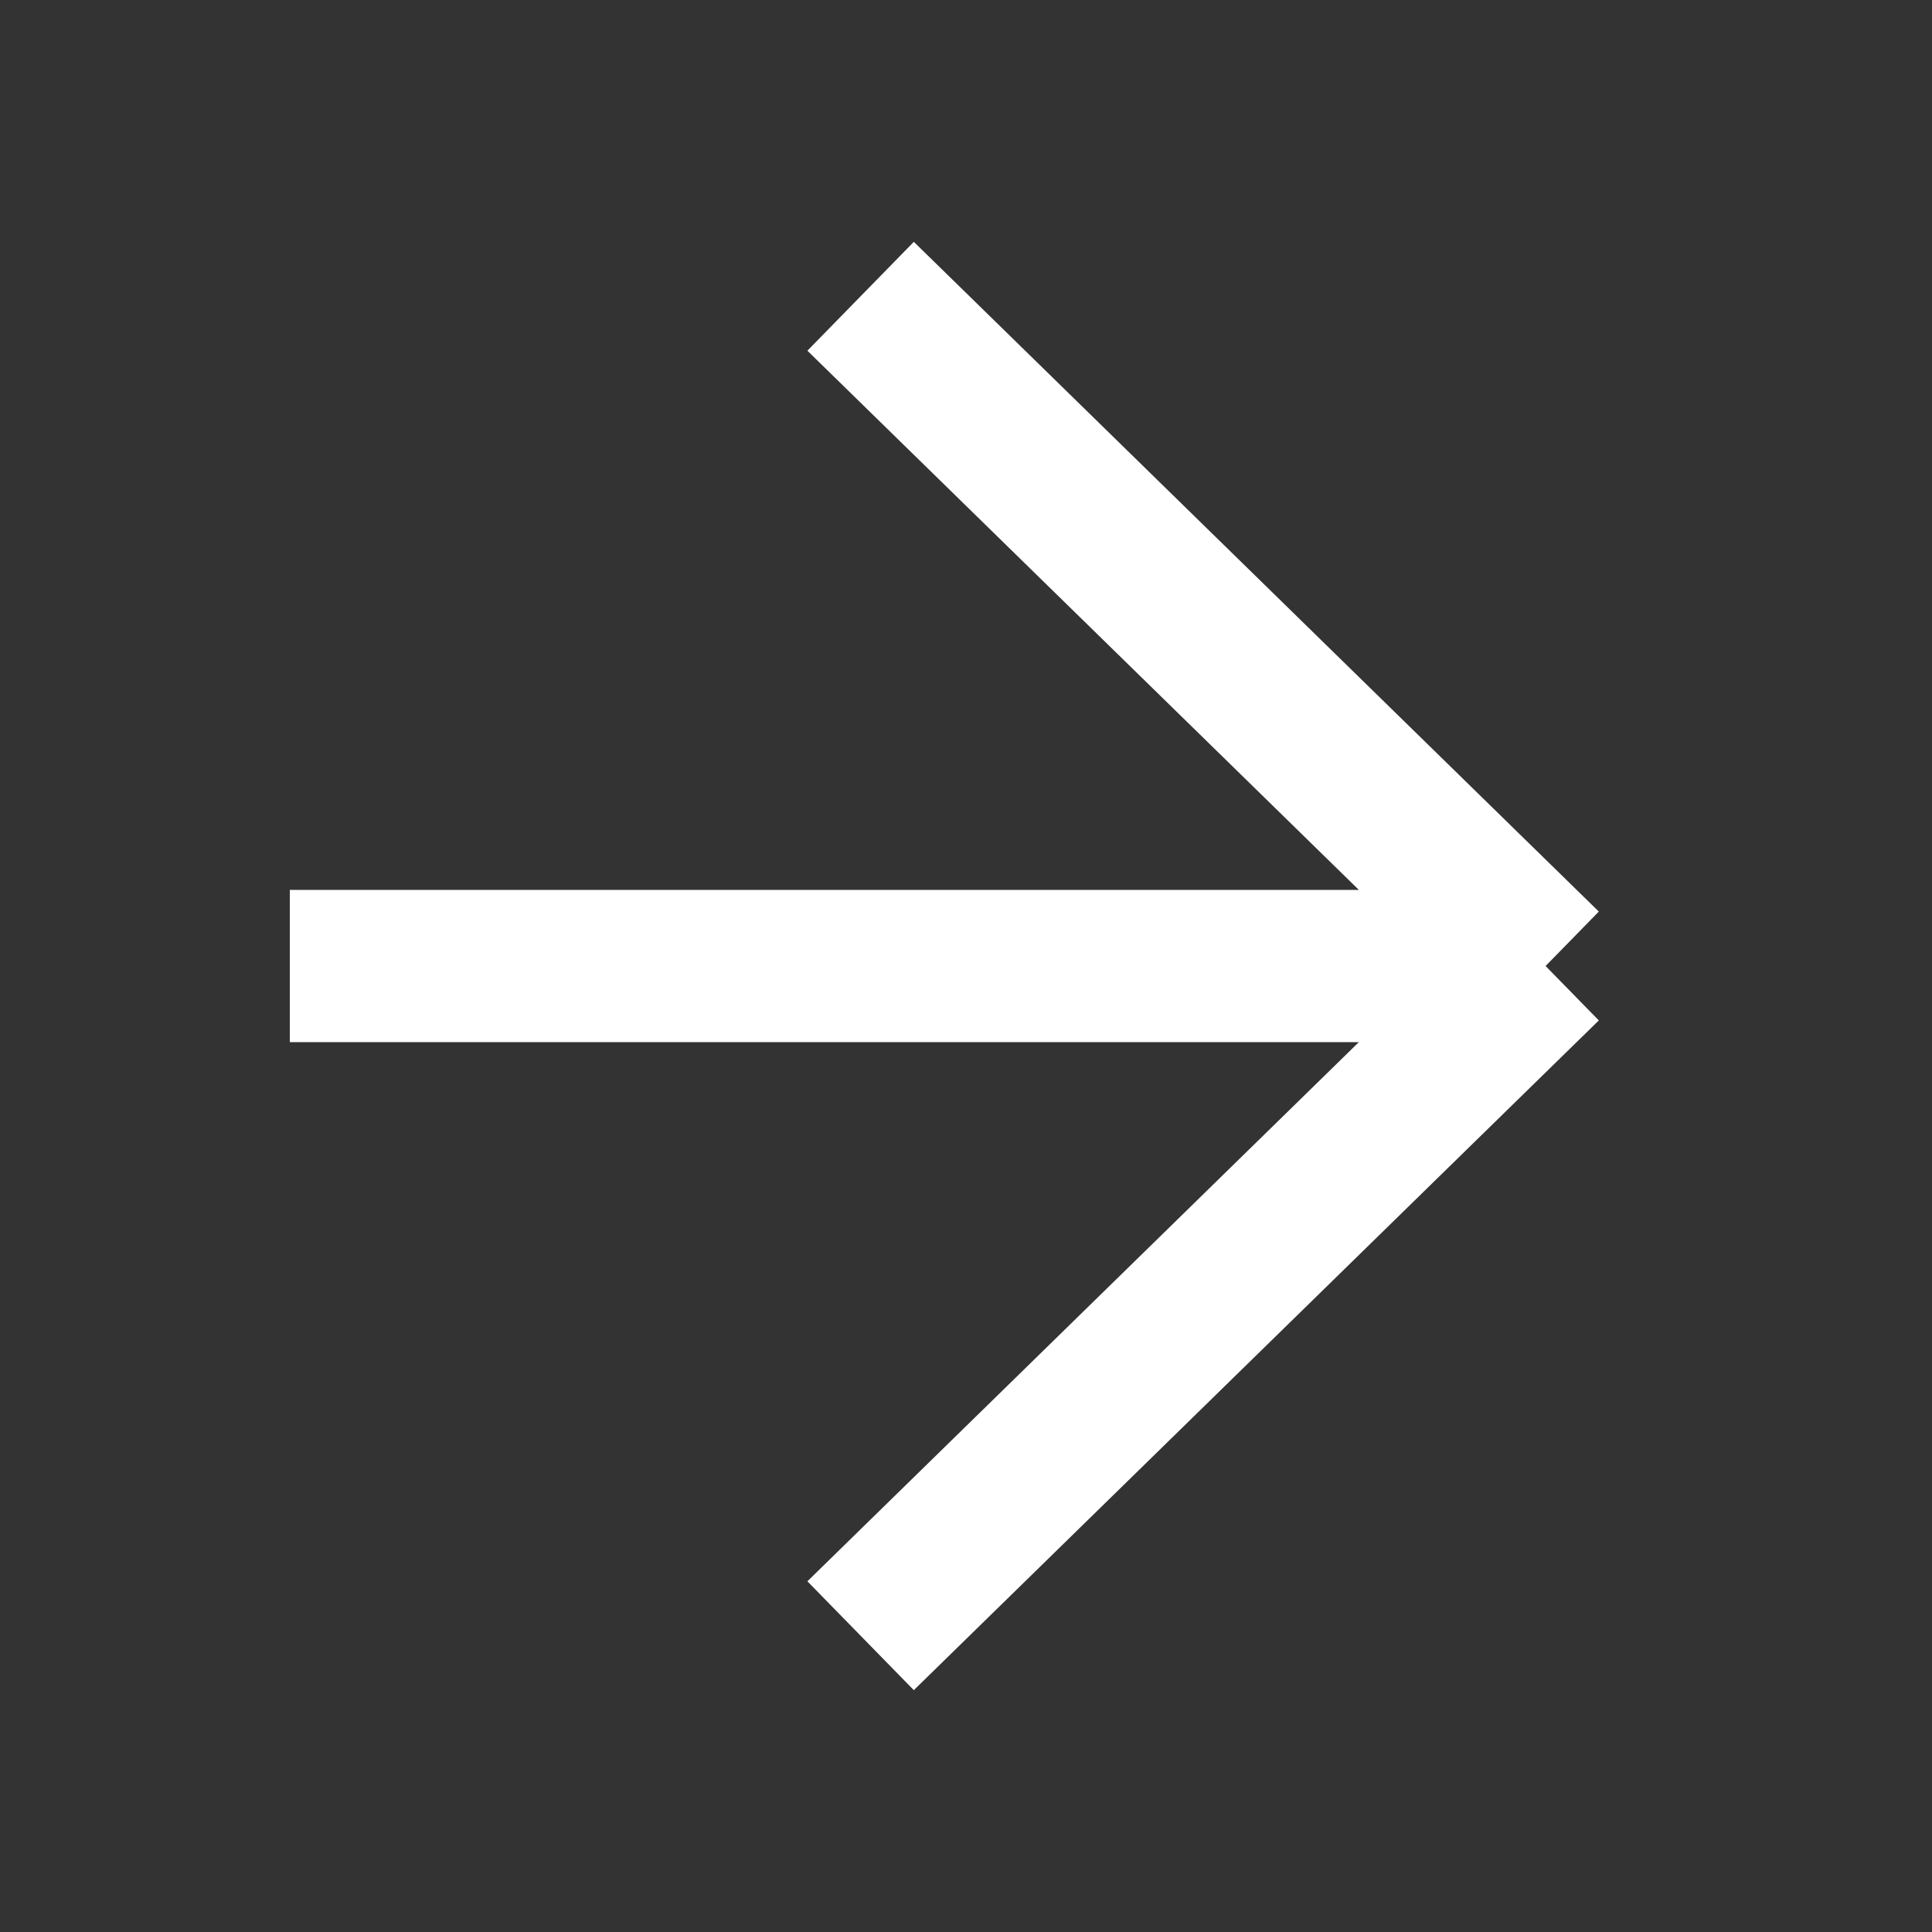 <svg width="20" height="20" viewBox="0 0 20 20" fill="none" xmlns="http://www.w3.org/2000/svg">
<rect x="0" y="0" width="20" height="20" fill="#333333" stroke="none"/>
<path d="M3 10H16M16 10L8.909 3.067M16 10L8.909 16.933" stroke="#fff" stroke-width="1.576"/>
</svg>
